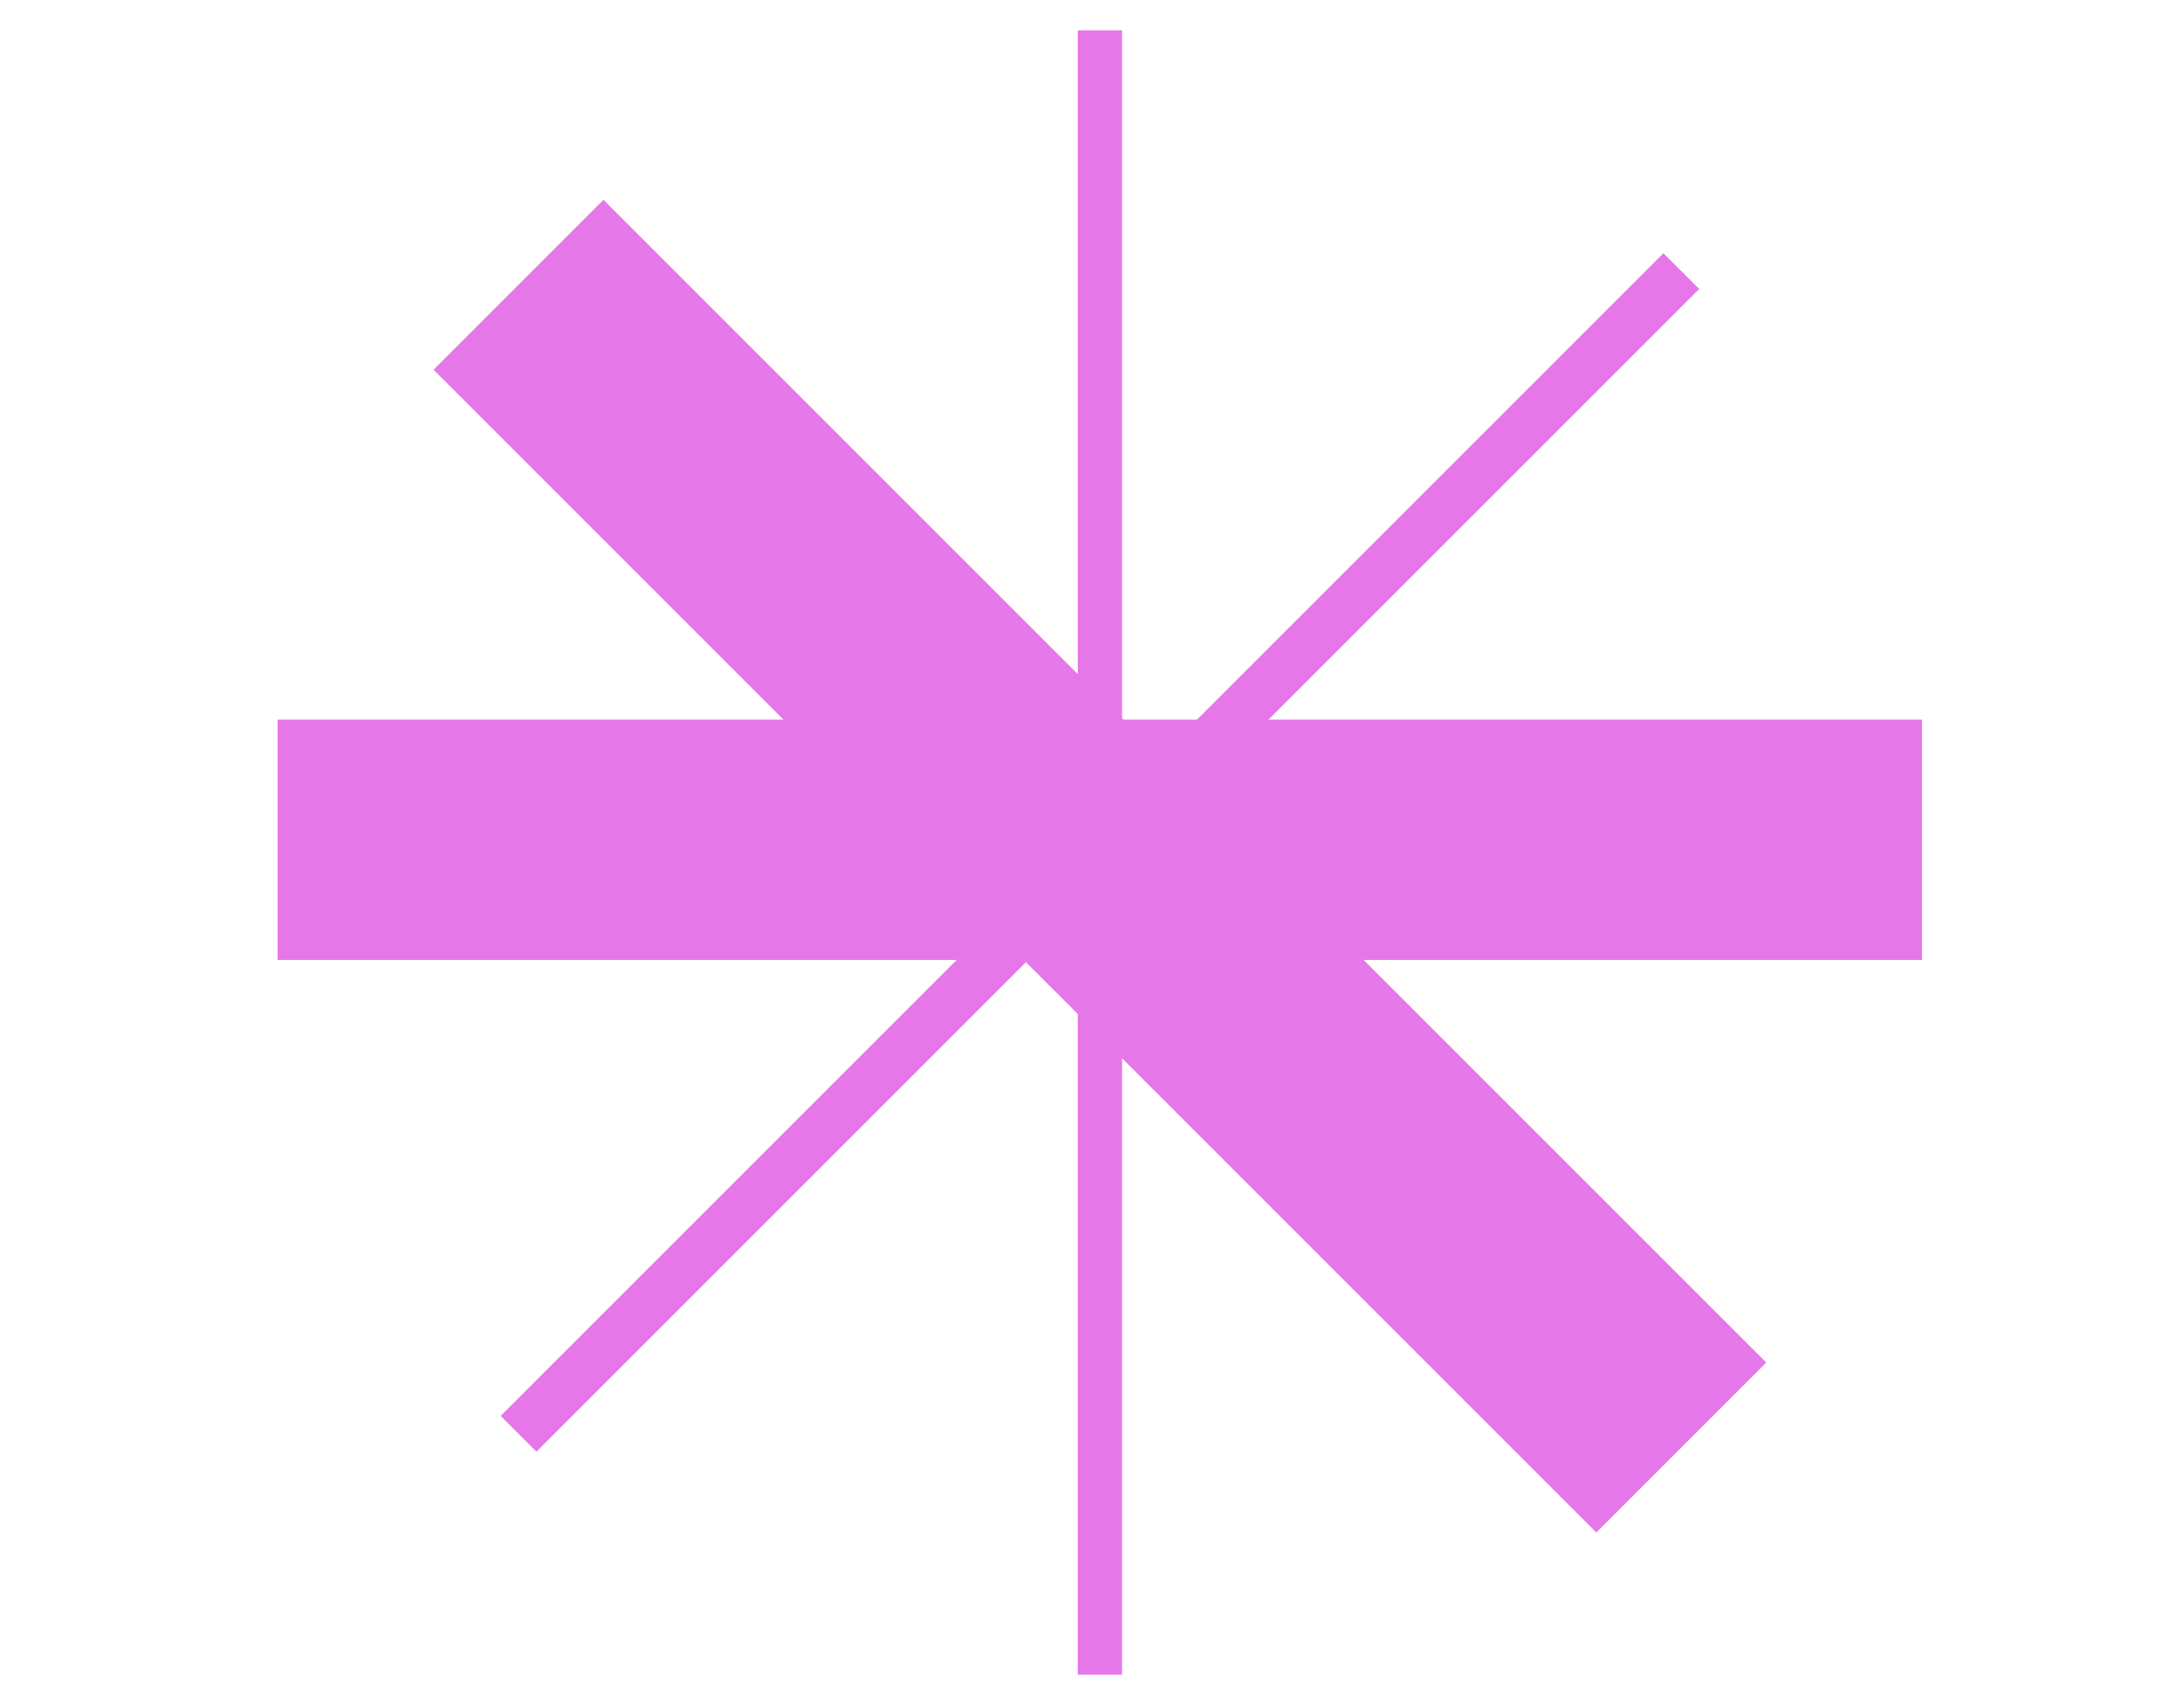 <svg width="69" height="54" viewBox="0 0 69 54" fill="none" xmlns="http://www.w3.org/2000/svg">
<g clip-path="url(#clip0_1049_1564)">
<path fill-rule="evenodd" clip-rule="evenodd" d="M34.081 52.958L34.081 0.958L35.481 0.958L35.481 52.958L34.081 52.958Z" fill="#E677E8"/>
<path fill-rule="evenodd" clip-rule="evenodd" d="M15.832 44.776L52.601 8.007L53.733 9.138L16.963 45.907L15.832 44.776Z" fill="#E677E8"/>
<path fill-rule="evenodd" clip-rule="evenodd" d="M8.778 22.757L60.778 22.757L60.778 30.357L8.778 30.357L8.778 22.757Z" fill="#E677E8"/>
<path fill-rule="evenodd" clip-rule="evenodd" d="M19.084 6.319L55.853 43.089L50.479 48.463L13.71 11.693L19.084 6.319Z" fill="#E677E8"/>
</g>
<defs>
<clipPath id="clip0_1049_1564">
<rect width="52.143" height="52.857" fill="white" transform="translate(8.646 0.529)"/>
</clipPath>
</defs>
</svg>
